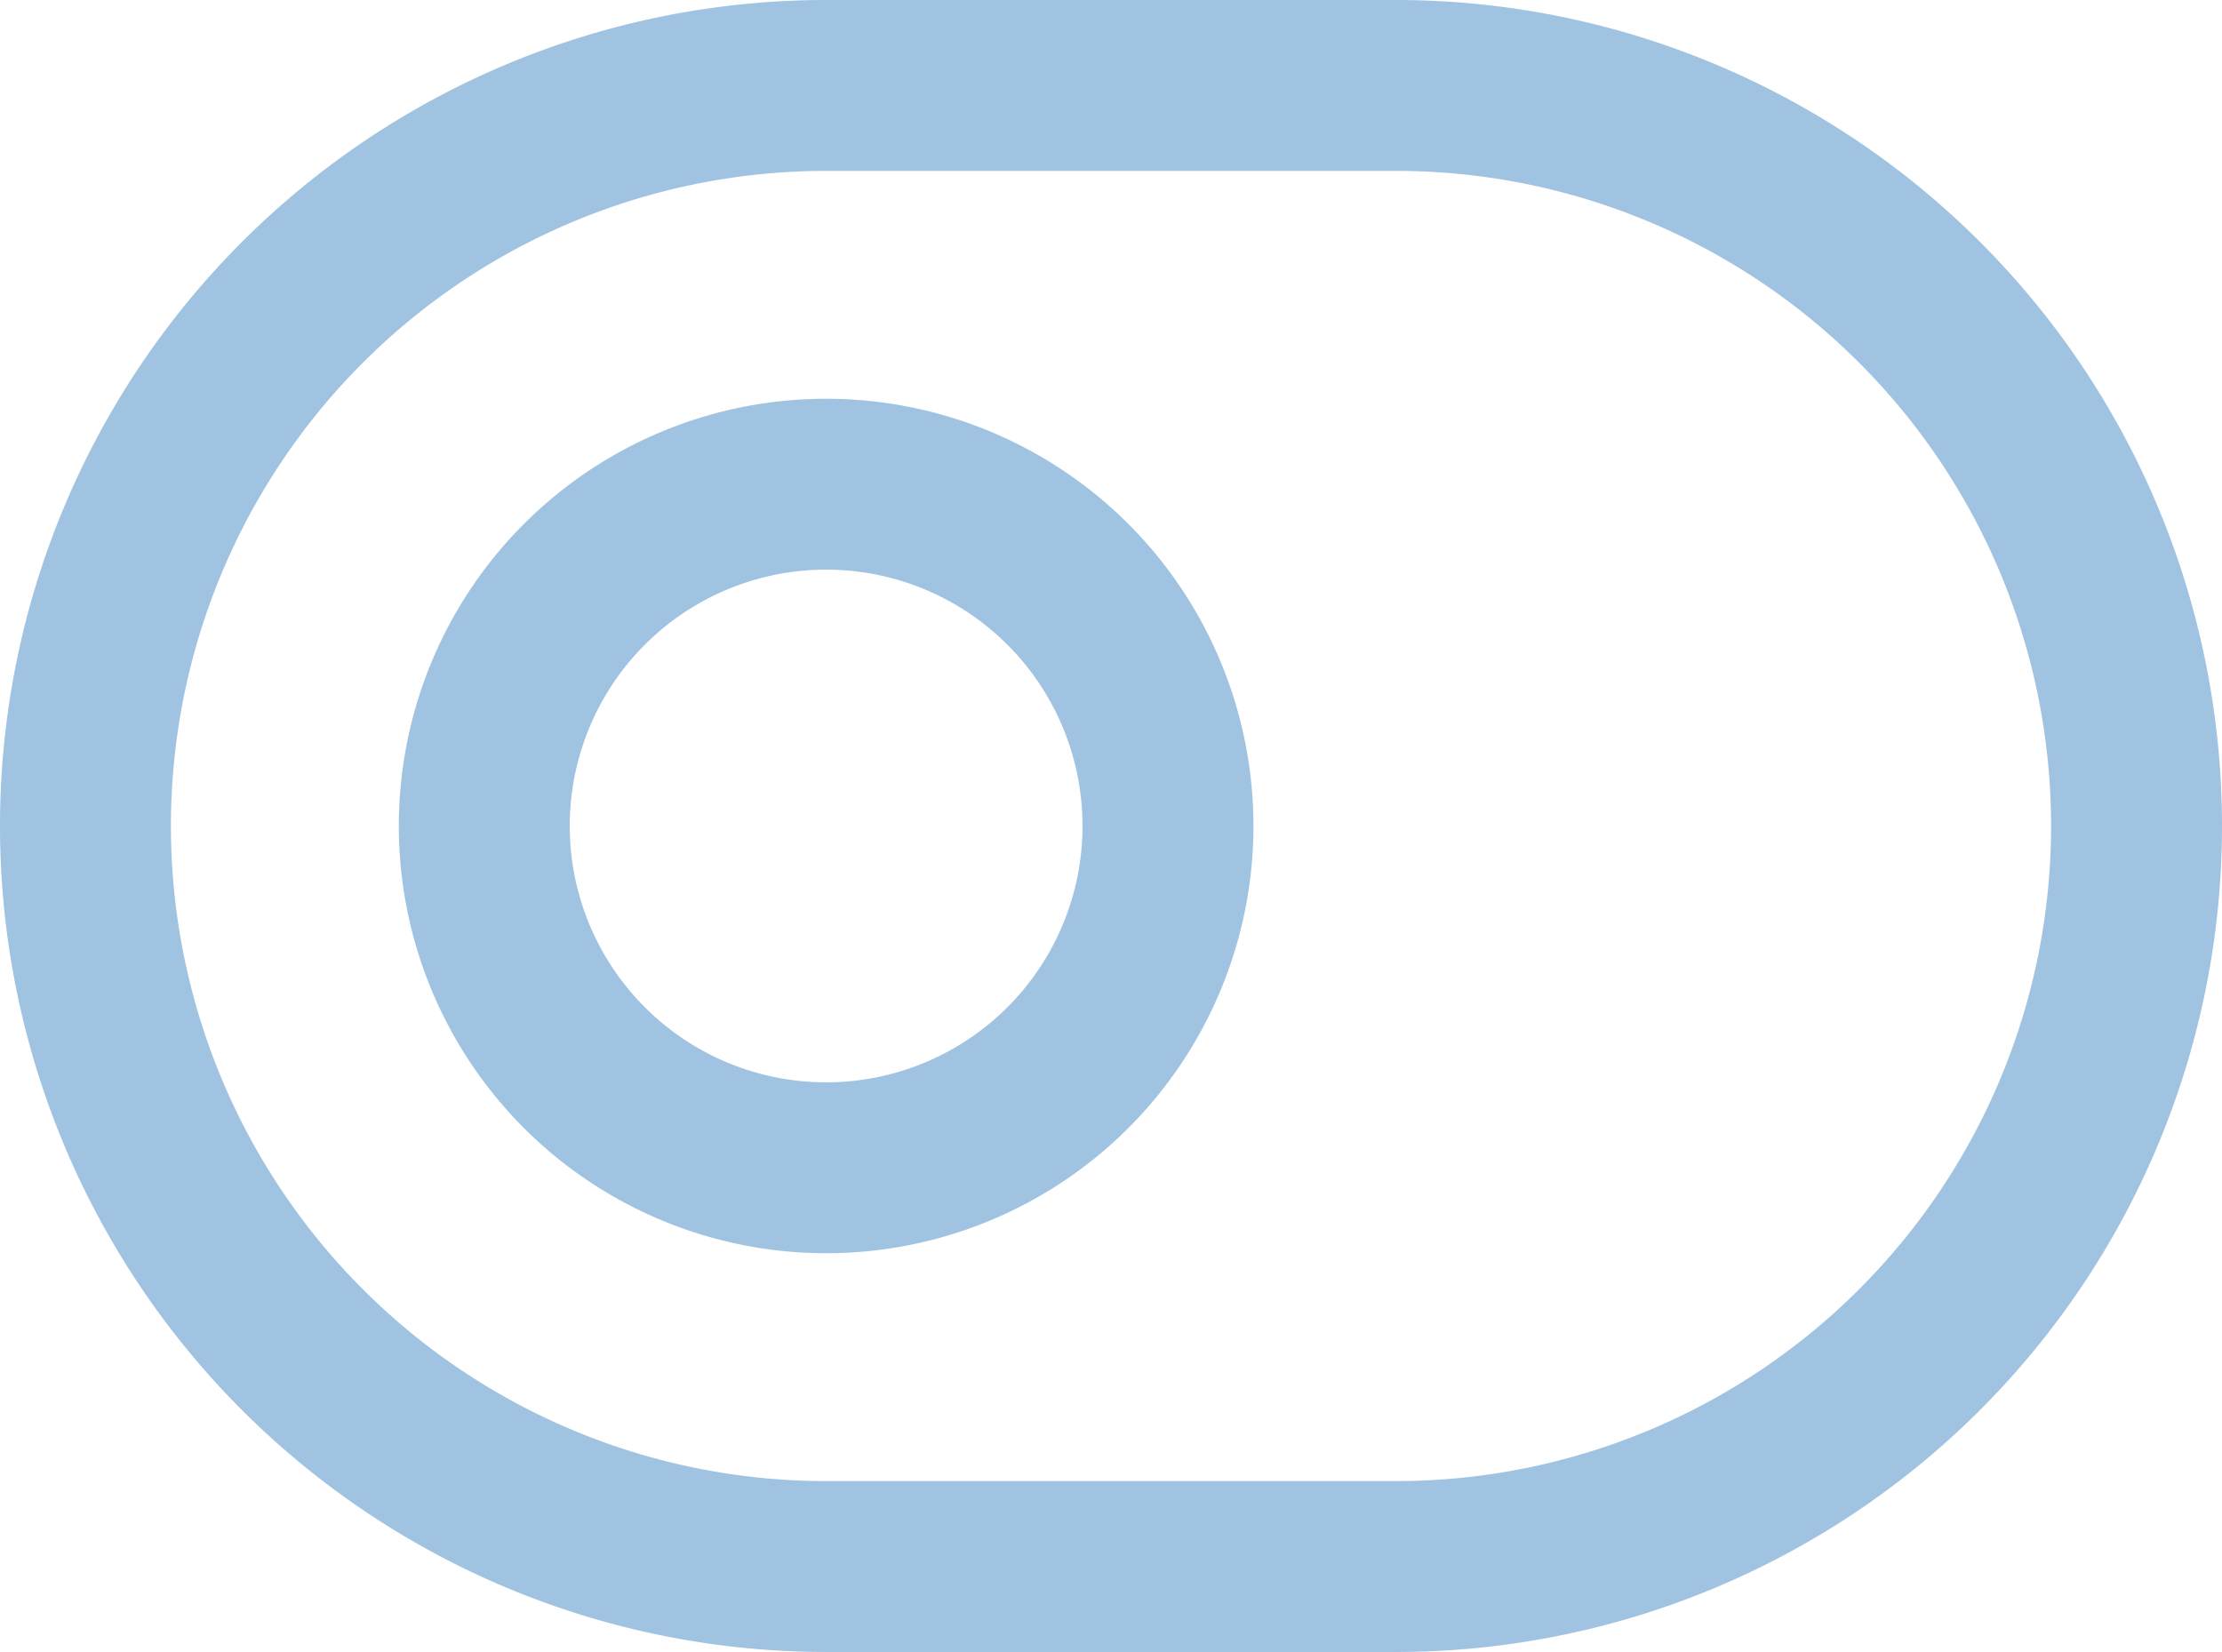 <svg xmlns="http://www.w3.org/2000/svg" viewBox="0 0 19.5 14.5"><defs><style>.cls-1{fill:none;stroke:#a0c3e1;stroke-linejoin:round;stroke-width:1.5px;}</style></defs><g id="Layer_2" data-name="Layer 2"><g id="Layer_1-2" data-name="Layer 1"><path class="cls-1" d="M.75,7.25A6.5,6.5,0,0,1,7.25.75h5a6.5,6.5,0,0,1,6.5,6.5h0a6.5,6.5,0,0,1-6.5,6.5h-5a6.5,6.5,0,0,1-6.5-6.5Z"/><path class="cls-1" d="M4.25,7.25a3,3,0,0,1,3-3h0a3,3,0,0,1,3,3h0a3,3,0,0,1-3,3h0a3,3,0,0,1-3-3Z"/></g></g></svg>